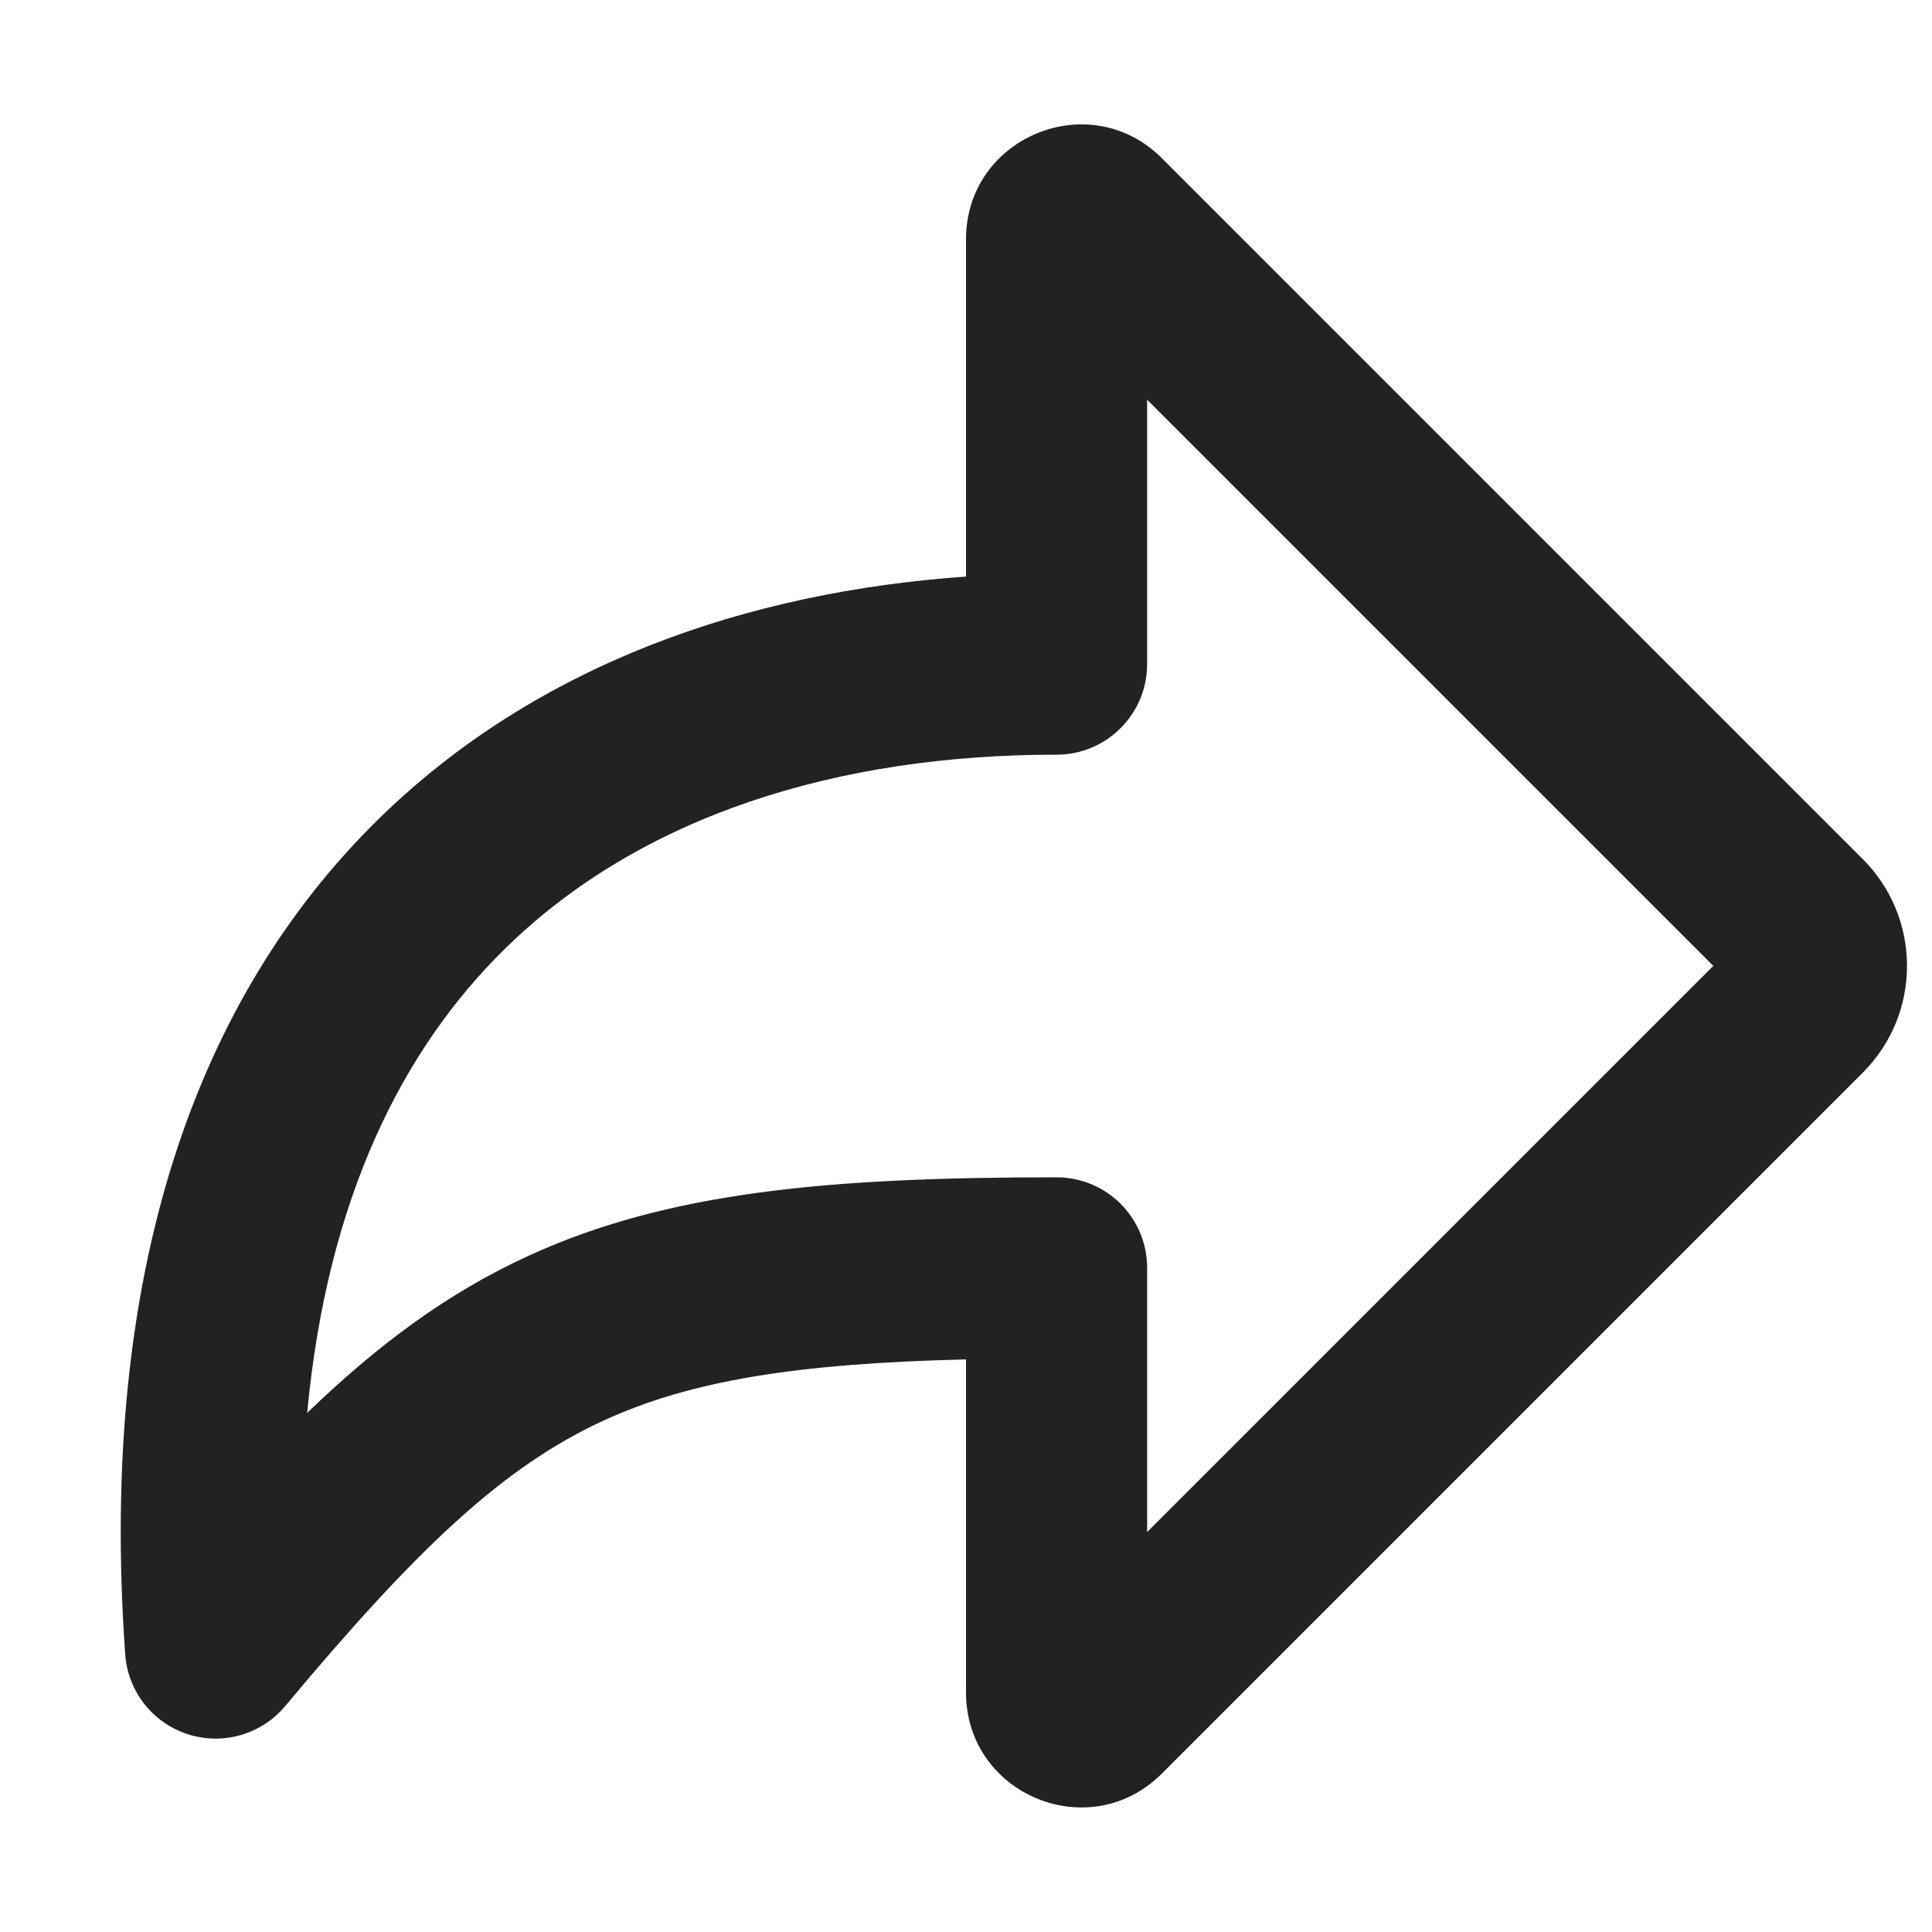 <svg xmlns="http://www.w3.org/2000/svg" width="16" height="16"
     viewBox="0 0 16 16" fill="none">
    <path fill-rule="evenodd" clip-rule="evenodd"
          d="M8 1.982C8 1.136 9.024 0.712 9.622 1.31L15.427 7.115C15.915 7.604 15.915 8.395 15.427 8.883L9.622 14.688C9.024 15.287 8 14.863 8 14.016V11.258C6.591 11.292 5.721 11.434 5.004 11.762C4.173 12.143 3.461 12.813 2.361 14.13C2.165 14.364 1.846 14.456 1.555 14.362C1.264 14.268 1.059 14.007 1.037 13.702C0.812 10.543 1.623 8.267 3.132 6.786C4.446 5.497 6.198 4.901 8 4.775V1.982ZM9.5 3.31V5.5C9.5 5.914 9.164 6.25 8.75 6.25H8.747C6.943 6.25 5.31 6.75 4.182 7.857C3.339 8.684 2.711 9.915 2.544 11.701C3.129 11.136 3.71 10.705 4.379 10.399C5.534 9.87 6.864 9.75 8.747 9.75H8.75C9.164 9.75 9.5 10.085 9.5 10.5V12.688L14.189 7.999L9.5 3.31Z"
          fill="#222222"/>
</svg>